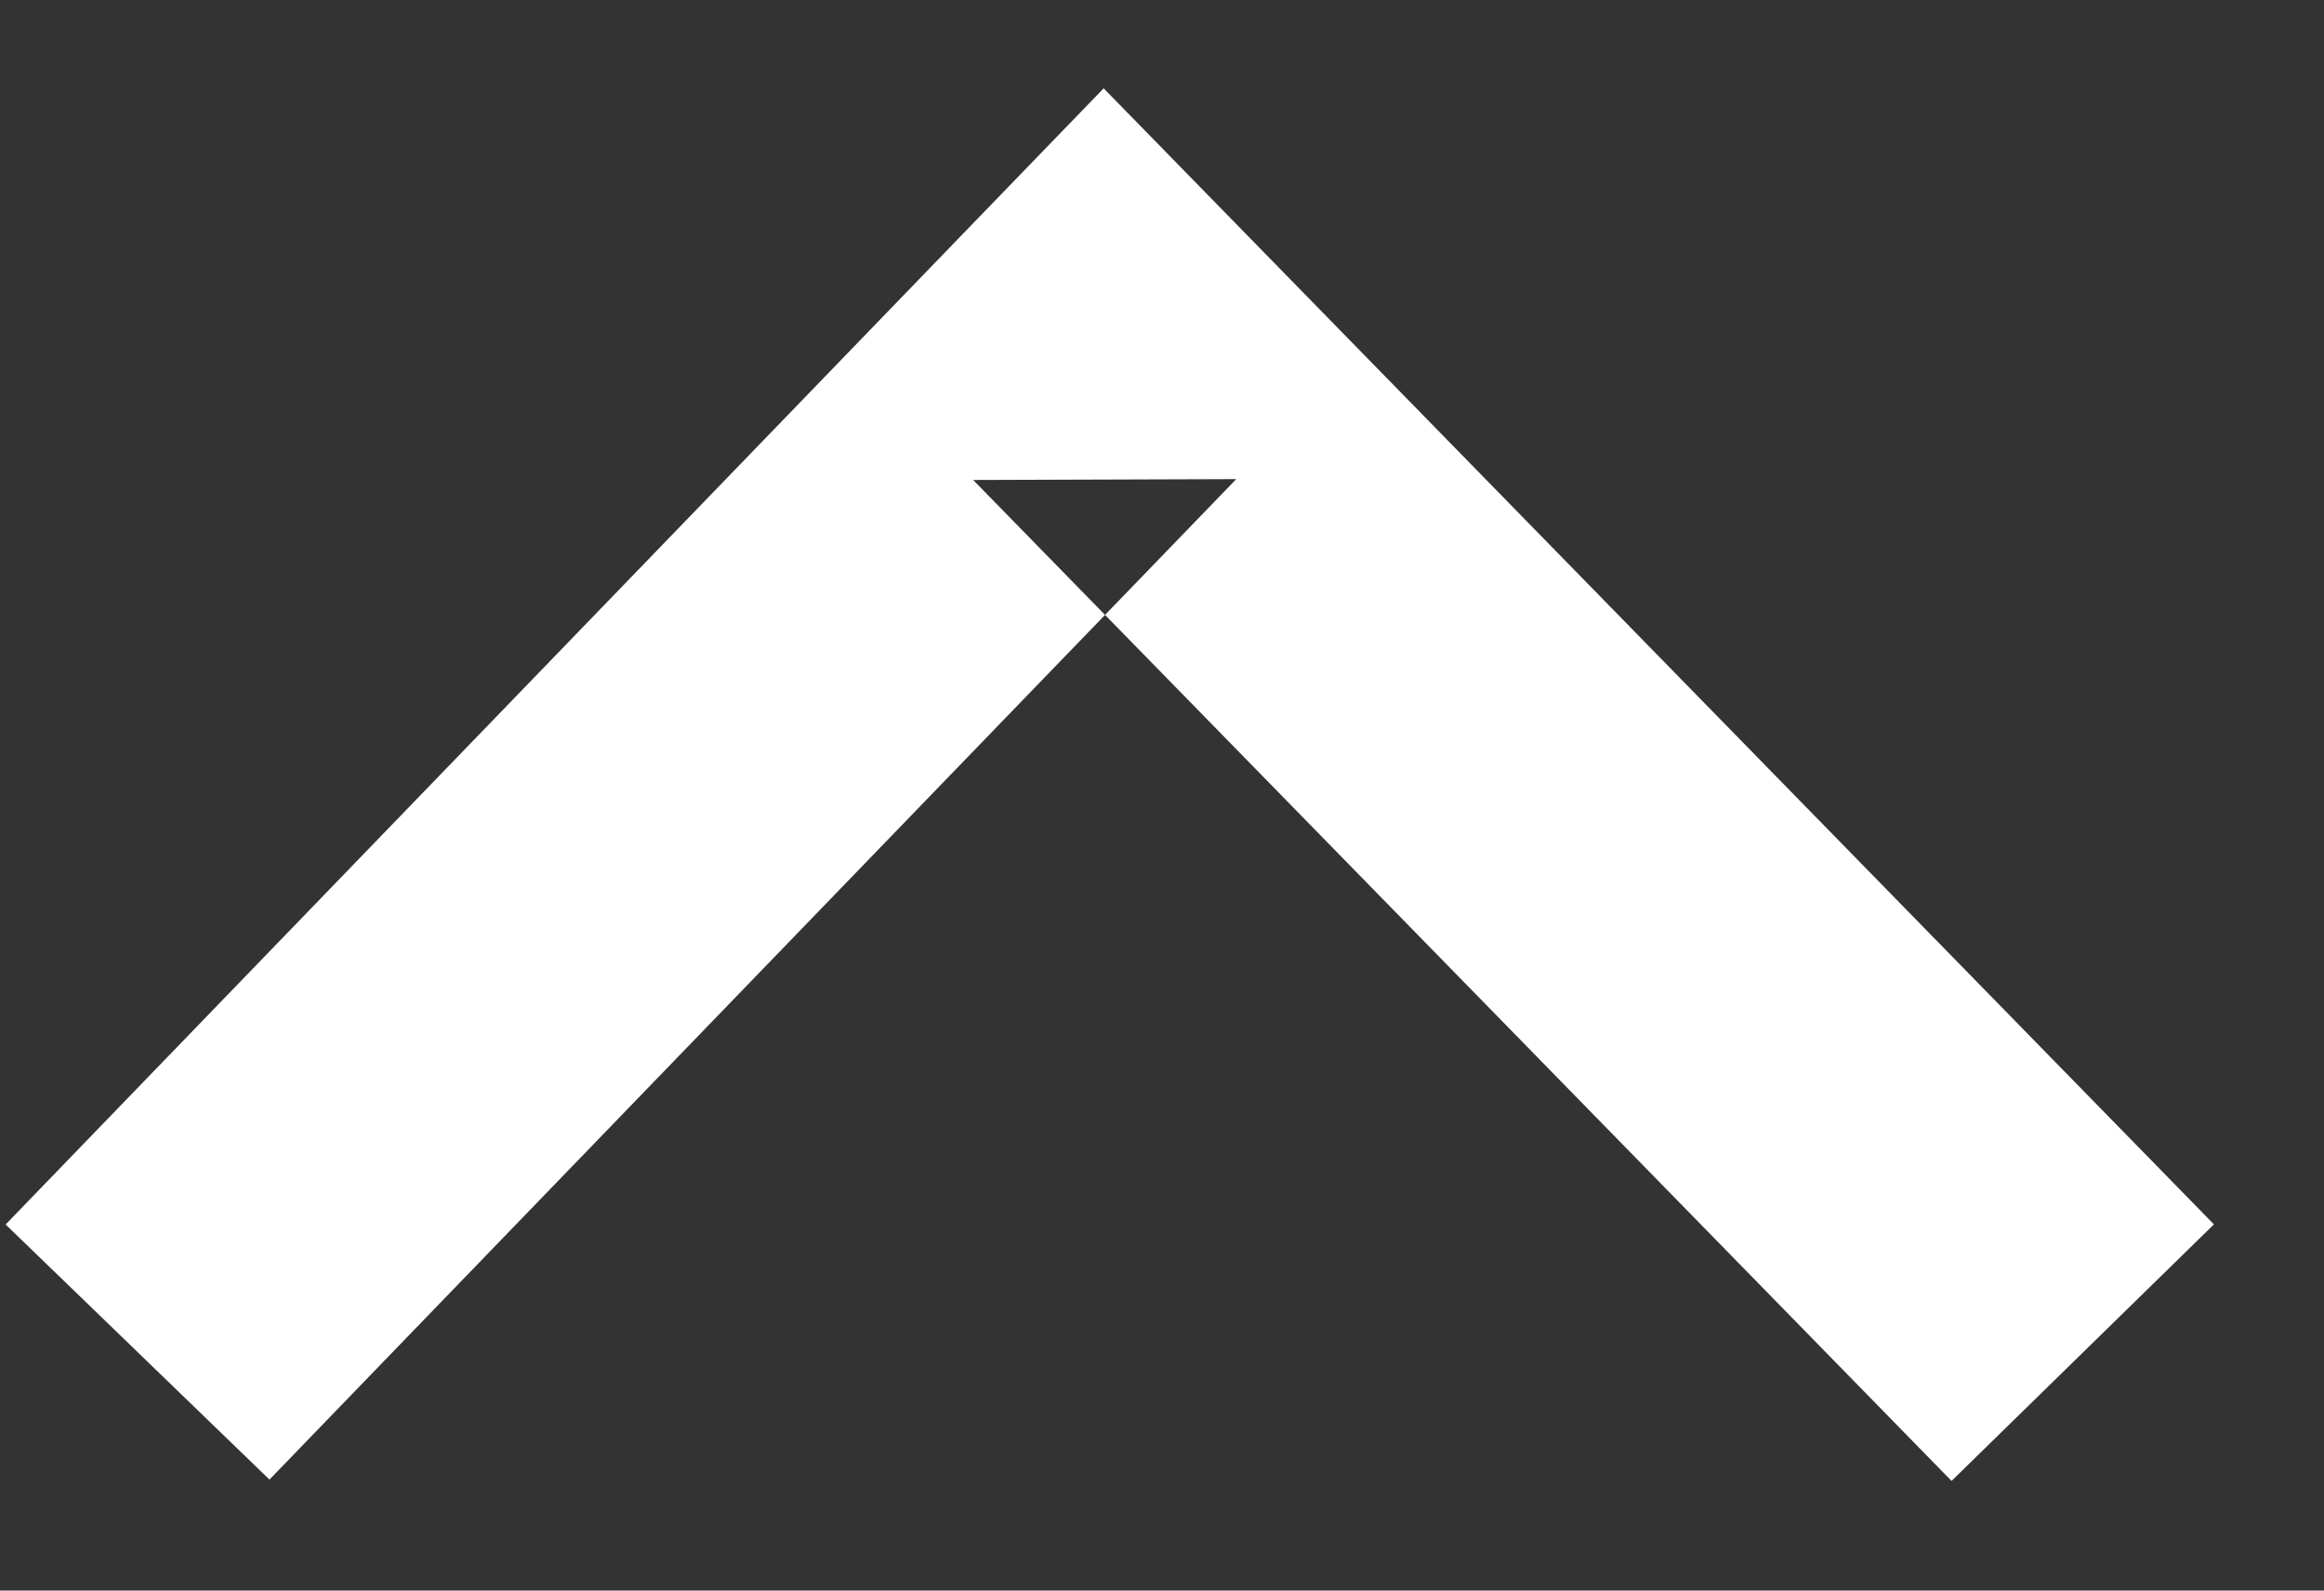 <?xml version="1.0" encoding="UTF-8" standalone="no"?>
<svg width="19px" height="13px" viewBox="0 0 19 13" version="1.1" xmlns="http://www.w3.org/2000/svg" xmlns:xlink="http://www.w3.org/1999/xlink" xmlns:sketch="http://www.bohemiancoding.com/sketch/ns">
    <rect x="0" y="0" width="19" height="13" fill="#333333" stroke="none"/>
    <!-- Generator: Sketch 3.1 (8751) - http://www.bohemiancoding.com/sketch -->
    <title>Page-1</title>
    <desc>Created with Sketch.</desc>
    <defs></defs>
    <g id="Page-1" stroke="none" stroke-width="1" fill="none" fill-rule="evenodd" sketch:type="MSPage">
        <g id="ico_top" sketch:type="MSLayerGroup" transform="translate(-9, -11)" fill="#FFFFFF">
            <g id="Page-1" sketch:type="MSShapeGroup">
                <g id="main_filter">
                    <g id="ico_top">
                        <path d="M19.107,14.916 L16.956,14.923 L24.955,23.104 L27.1,21.007 L19.101,12.825 L18.023,11.722 L16.95,12.831 L9.046,21.008 L11.203,23.093 L19.107,14.916 Z" id="Path-56"></path>
                    </g>
                </g>
            </g>
        </g>
    </g>
</svg>
